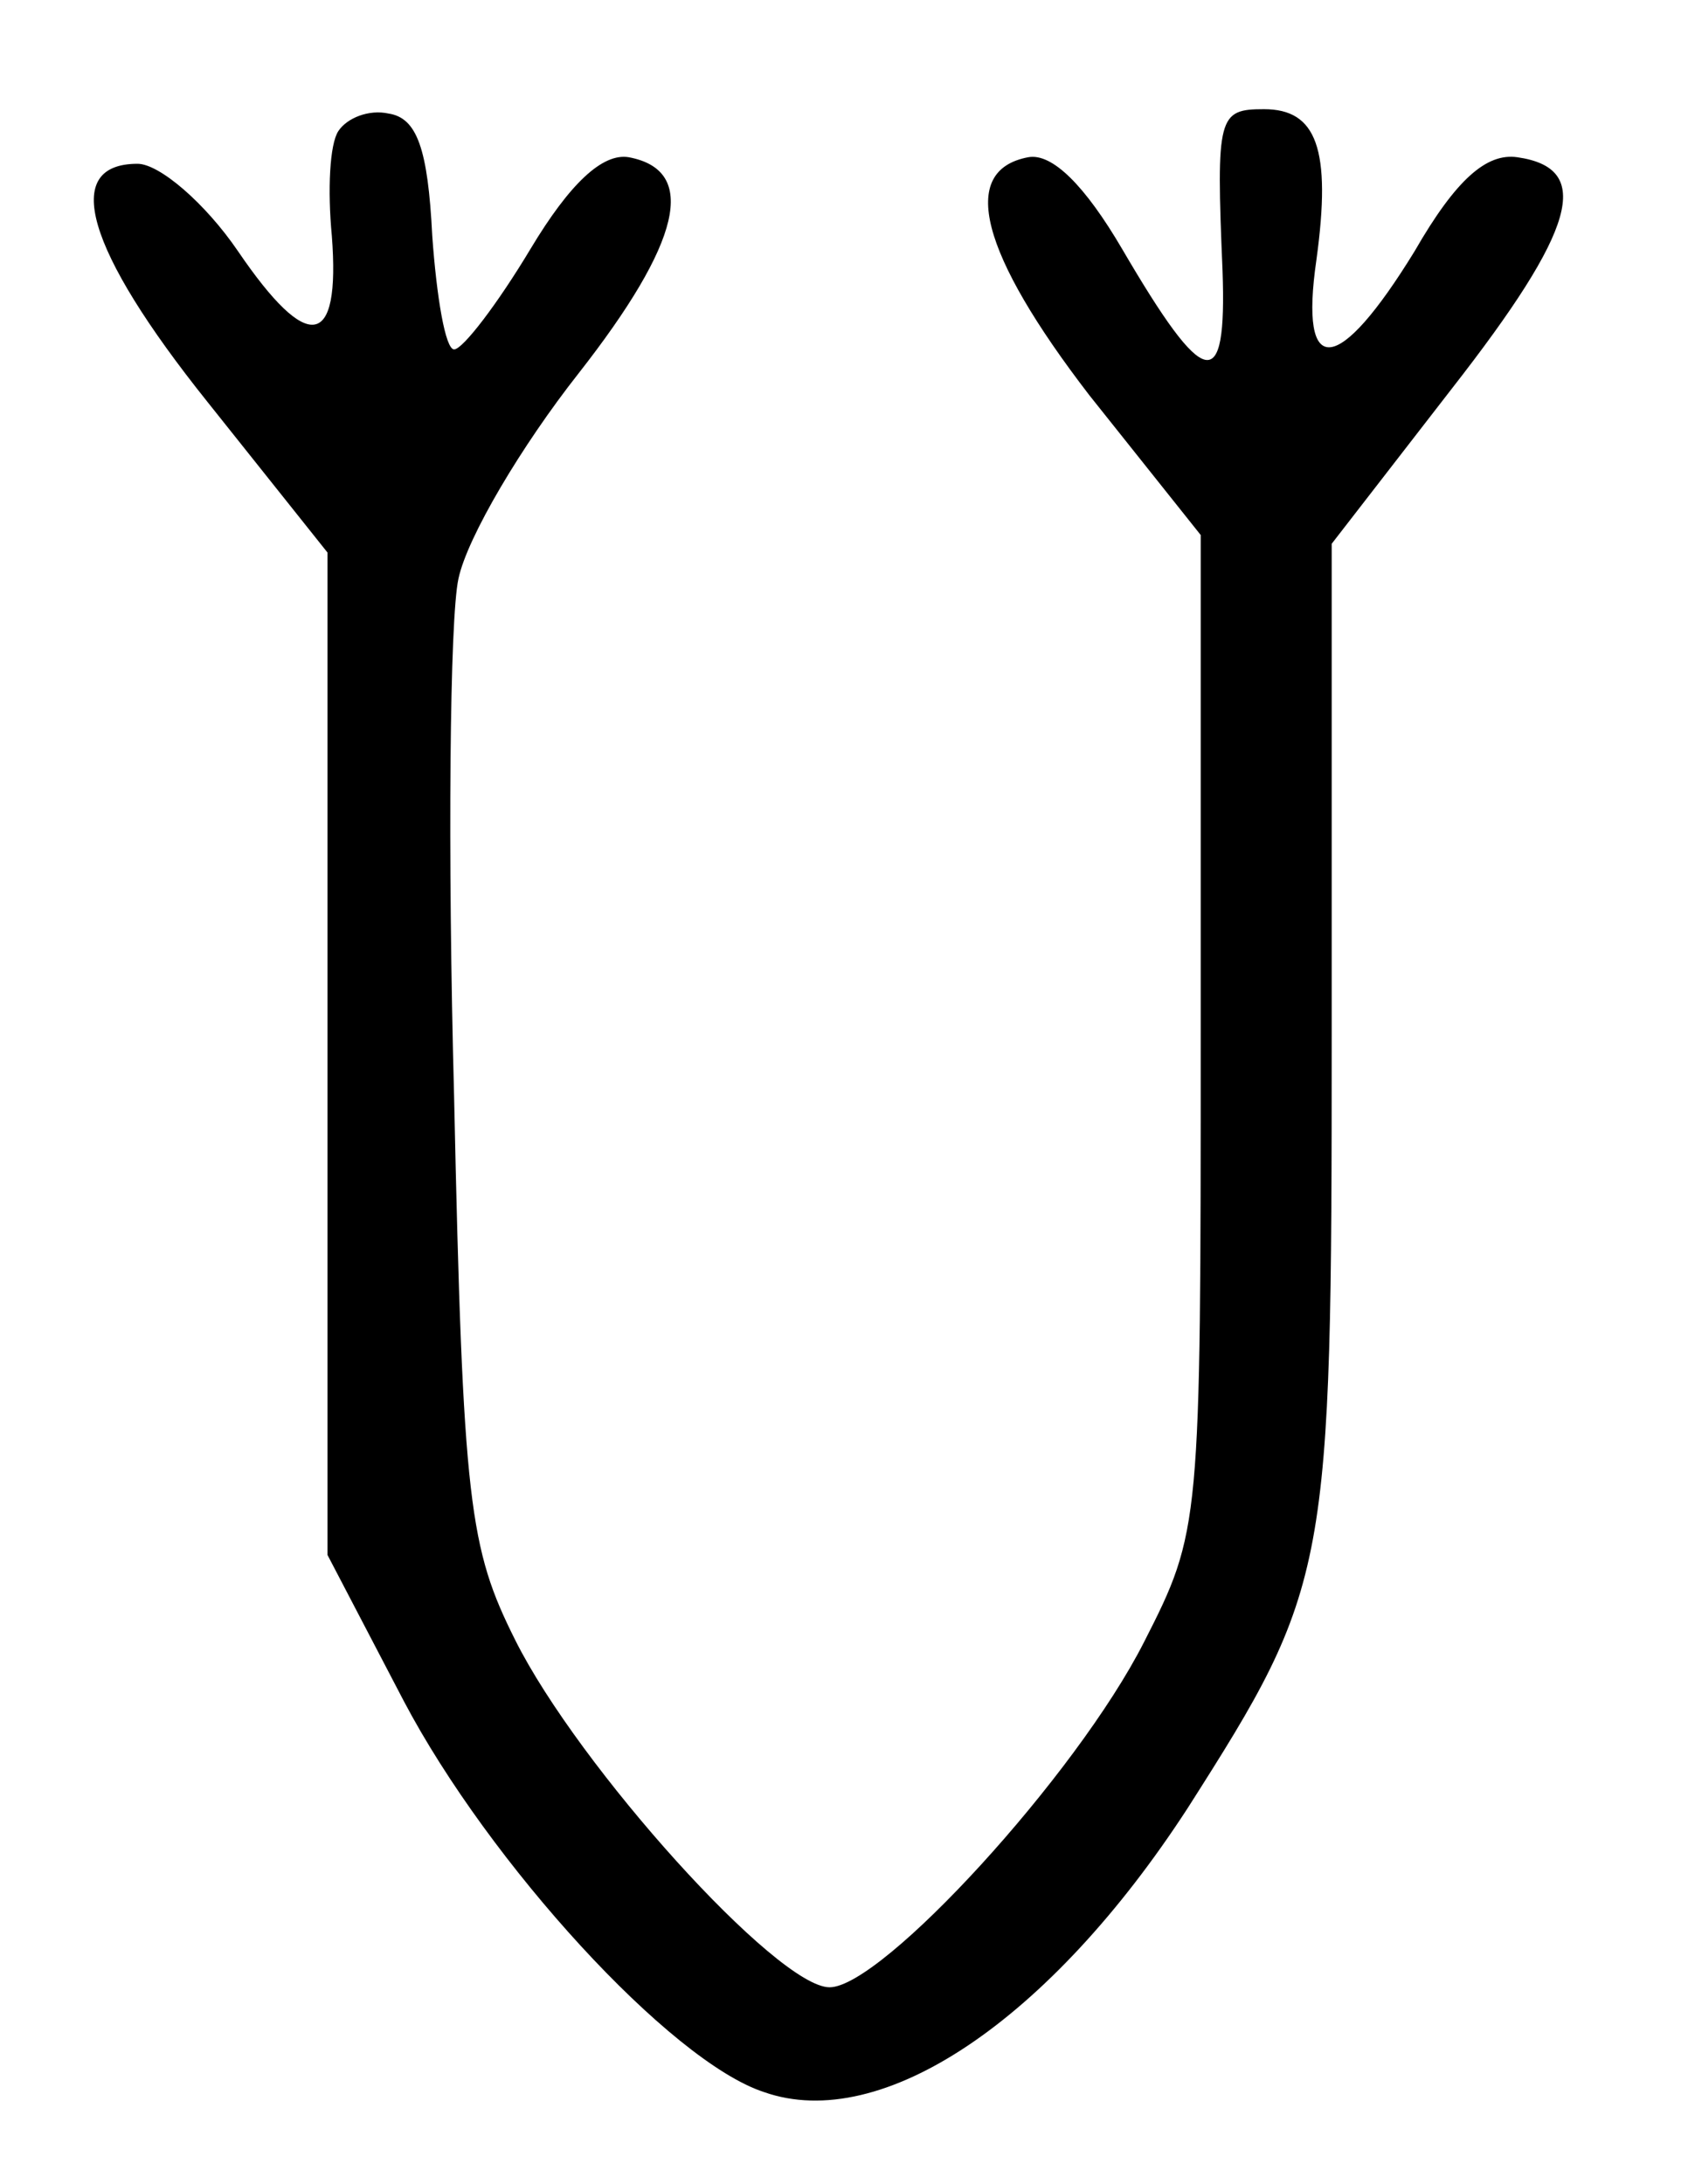 <?xml version="1.0" standalone="no"?>
<!DOCTYPE svg PUBLIC "-//W3C//DTD SVG 20010904//EN"
 "http://www.w3.org/TR/2001/REC-SVG-20010904/DTD/svg10.dtd">
<svg version="1.0" xmlns="http://www.w3.org/2000/svg"
 width="77pt" height="100pt" viewBox="0 0 77 100"
 preserveAspectRatio="xMidYMid meet">
<g transform="translate(0,100) scale(0.1,-0.1)"
fill="#000000" stroke="none">
<path d="M155 940 c-4 -6 -5 -27 -3 -48 4 -52 -11 -54 -43 -7 -15 22 -36 40
-46 40 -35 0 -24 -39 32 -109 l55 -69 0 -229 0 -230 35 -67 c39 -74 122 -165
165 -179 54 -19 131 33 194 130 65 102 66 108 66 355 l0 224 55 71 c57 73 65
101 30 106 -14 2 -28 -10 -47 -43 -35 -57 -53 -59 -45 -4 7 51 0 69 -24 69
-21 0 -22 -3 -19 -74 2 -57 -8 -55 -46 10 -17 29 -32 44 -43 42 -32 -6 -22
-44 28 -109 l51 -64 0 -228 c0 -226 0 -228 -26 -279 -31 -61 -120 -158 -144
-158 -24 0 -115 101 -144 159 -21 42 -24 62 -28 249 -3 112 -2 219 2 237 4 19
29 61 55 94 47 60 55 93 23 99 -12 2 -27 -12 -45 -42 -15 -25 -31 -46 -35 -46
-4 0 -8 24 -10 52 -2 40 -7 54 -20 56 -9 2 -19 -2 -23 -8z"/>
</g>
</svg>
